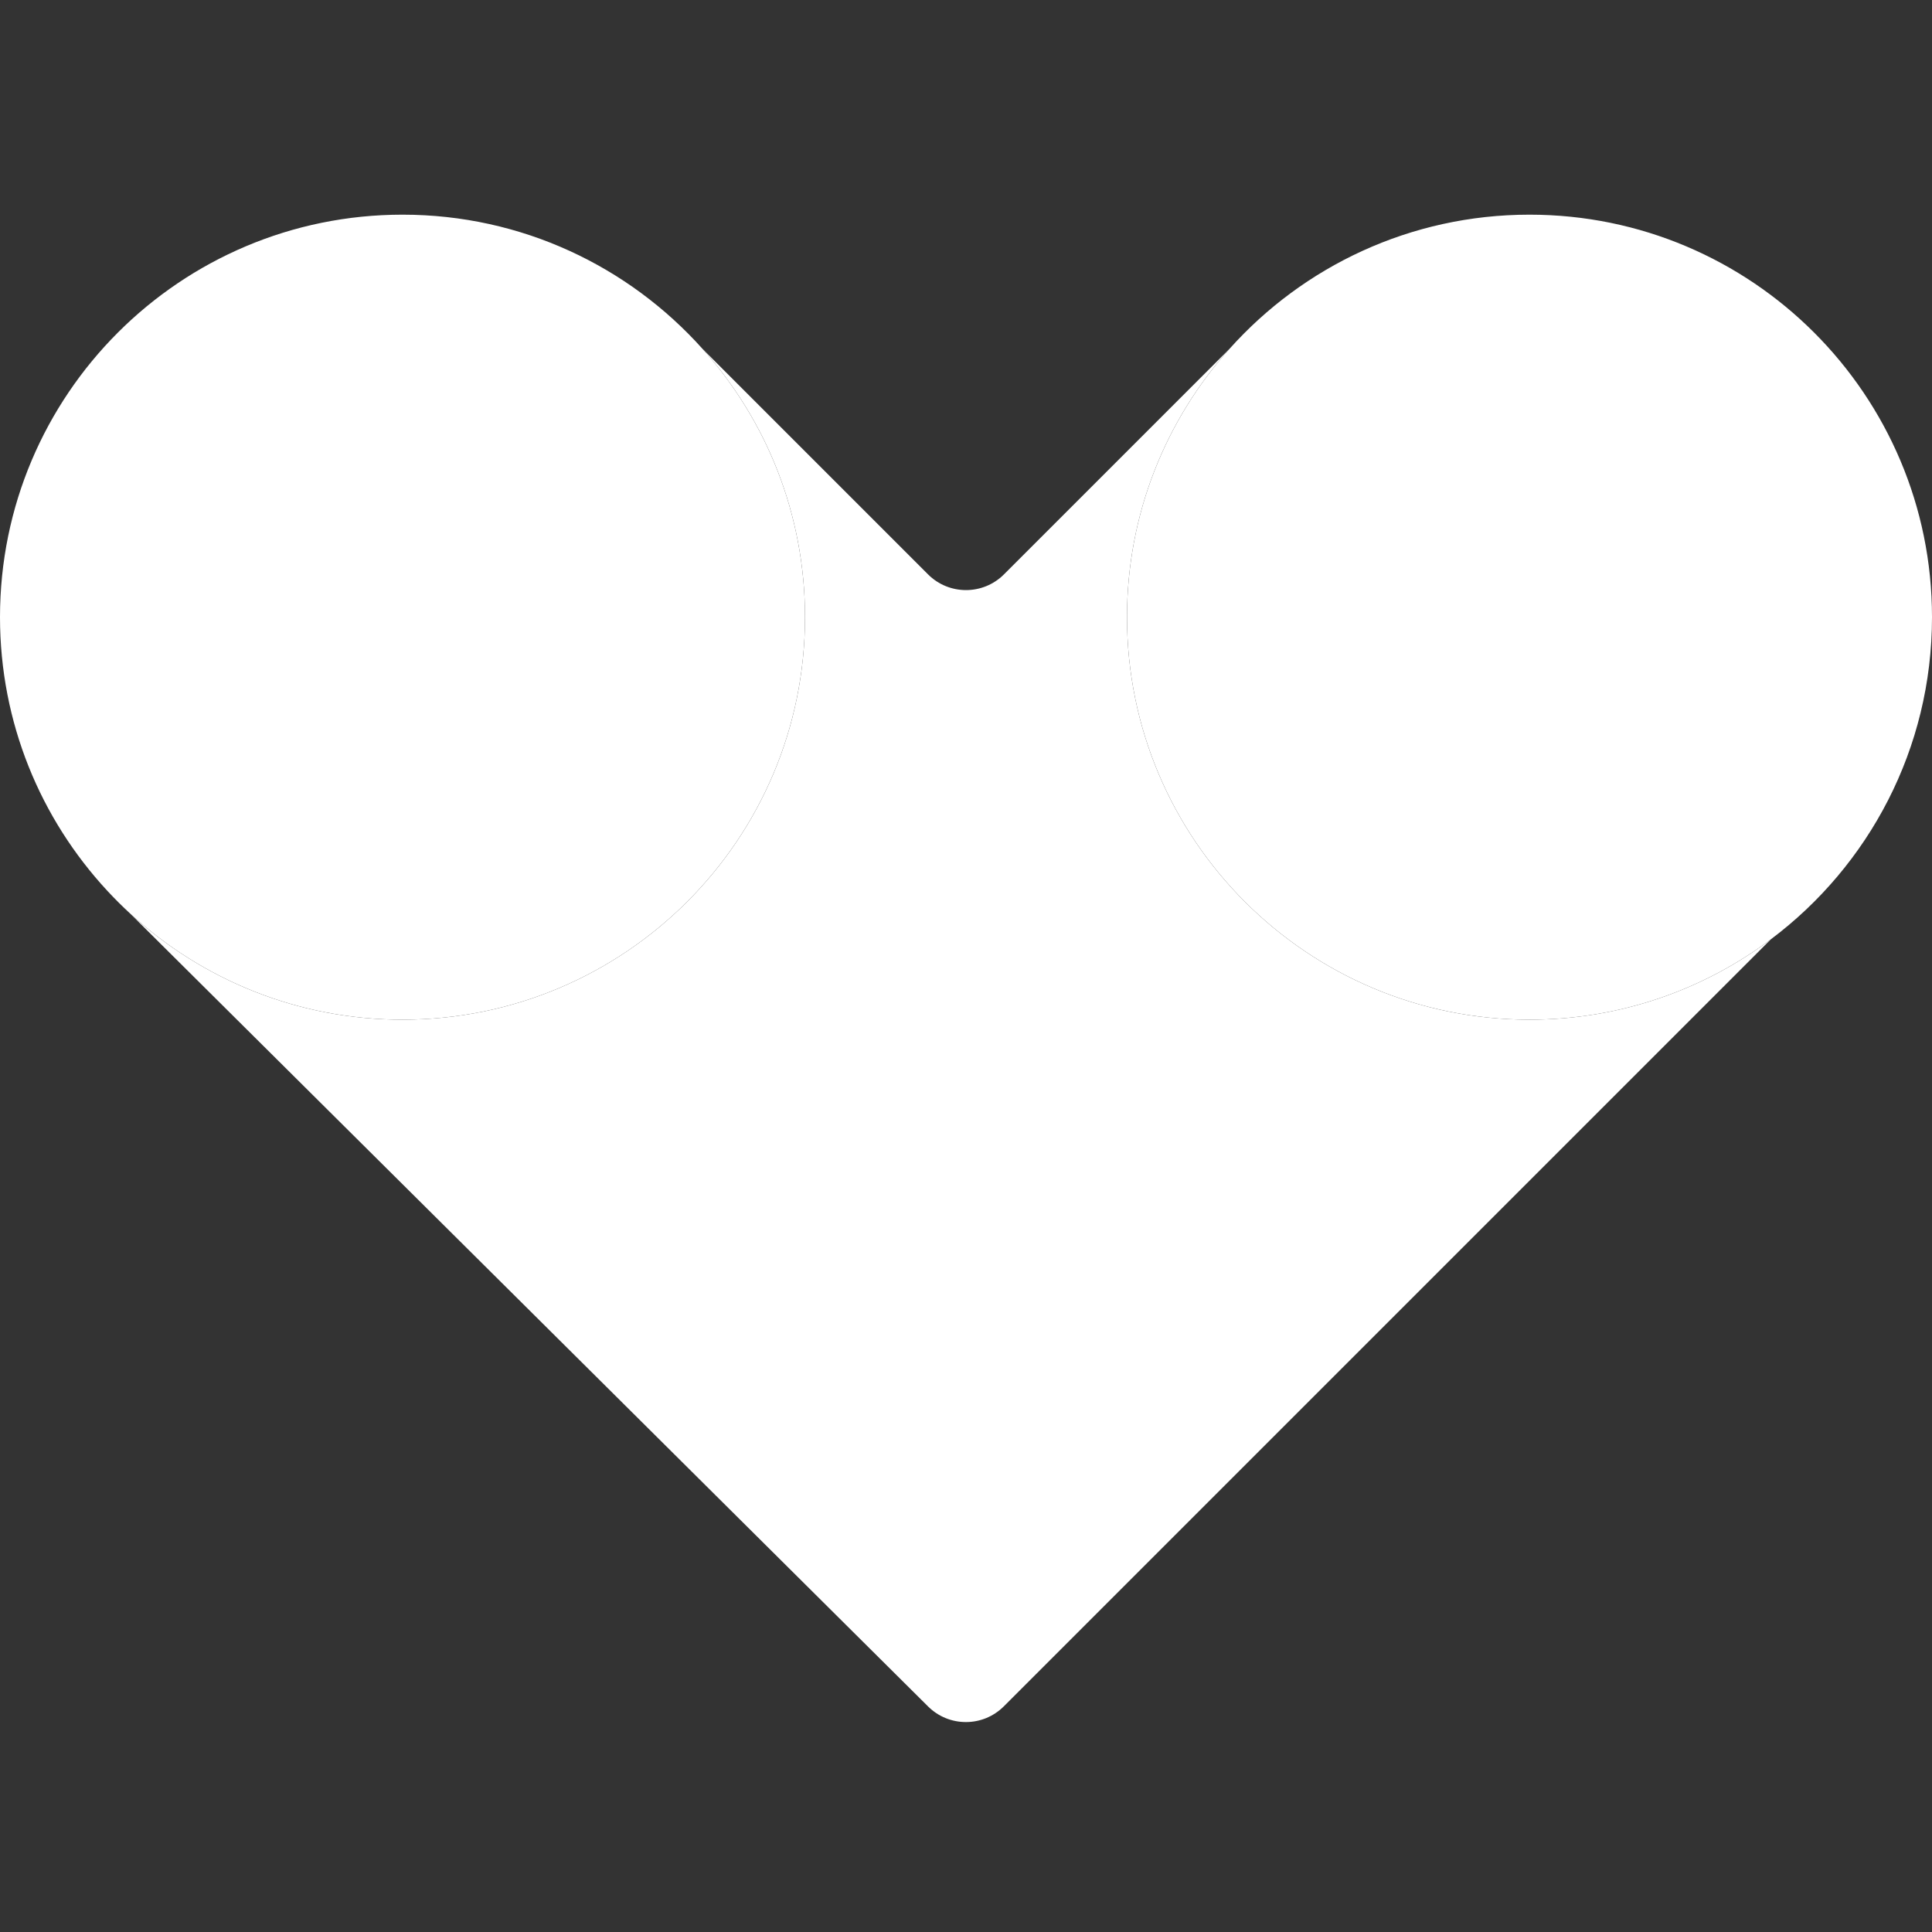 <svg width="36" height="36" viewBox="0 0 36 36" fill="none" xmlns="http://www.w3.org/2000/svg">
<rect x="0" y="0" width="36" height="36" fill="#333333" stroke="none"/>
<path d="M15 11.5C15 15.642 11.642 19 7.5 19C5.548 19 3.77 18.254 2.435 17.032C2.284 16.893 2.139 16.749 2 16.599C0.759 15.261 0 13.469 0 11.5C0 7.358 3.358 4 7.5 4C9.721 4 11.717 4.966 13.09 6.5C14.278 7.827 15 9.579 15 11.5Z" fill="white"/>
<path d="M36 11.5C36 13.955 34.821 16.134 32.998 17.502C31.745 18.443 30.187 19 28.5 19C24.358 19 21 15.642 21 11.5C21 9.579 21.722 7.827 22.91 6.5C24.283 4.966 26.279 4 28.5 4C32.642 4 36 7.358 36 11.5Z" fill="white"/>
<path d="M15 11.5C15 15.642 11.642 19 7.5 19C5.548 19 3.77 18.254 2.435 17.032L17.293 31.797C17.684 32.186 18.315 32.185 18.705 31.795L32.998 17.502C31.745 18.443 30.187 19 28.5 19C24.358 19 21 15.642 21 11.5C21 9.579 21.722 7.827 22.91 6.5L18.707 10.703C18.317 11.093 17.683 11.093 17.293 10.703L13.09 6.5C14.278 7.827 15 9.579 15 11.5Z" fill="white"/>
</svg>
